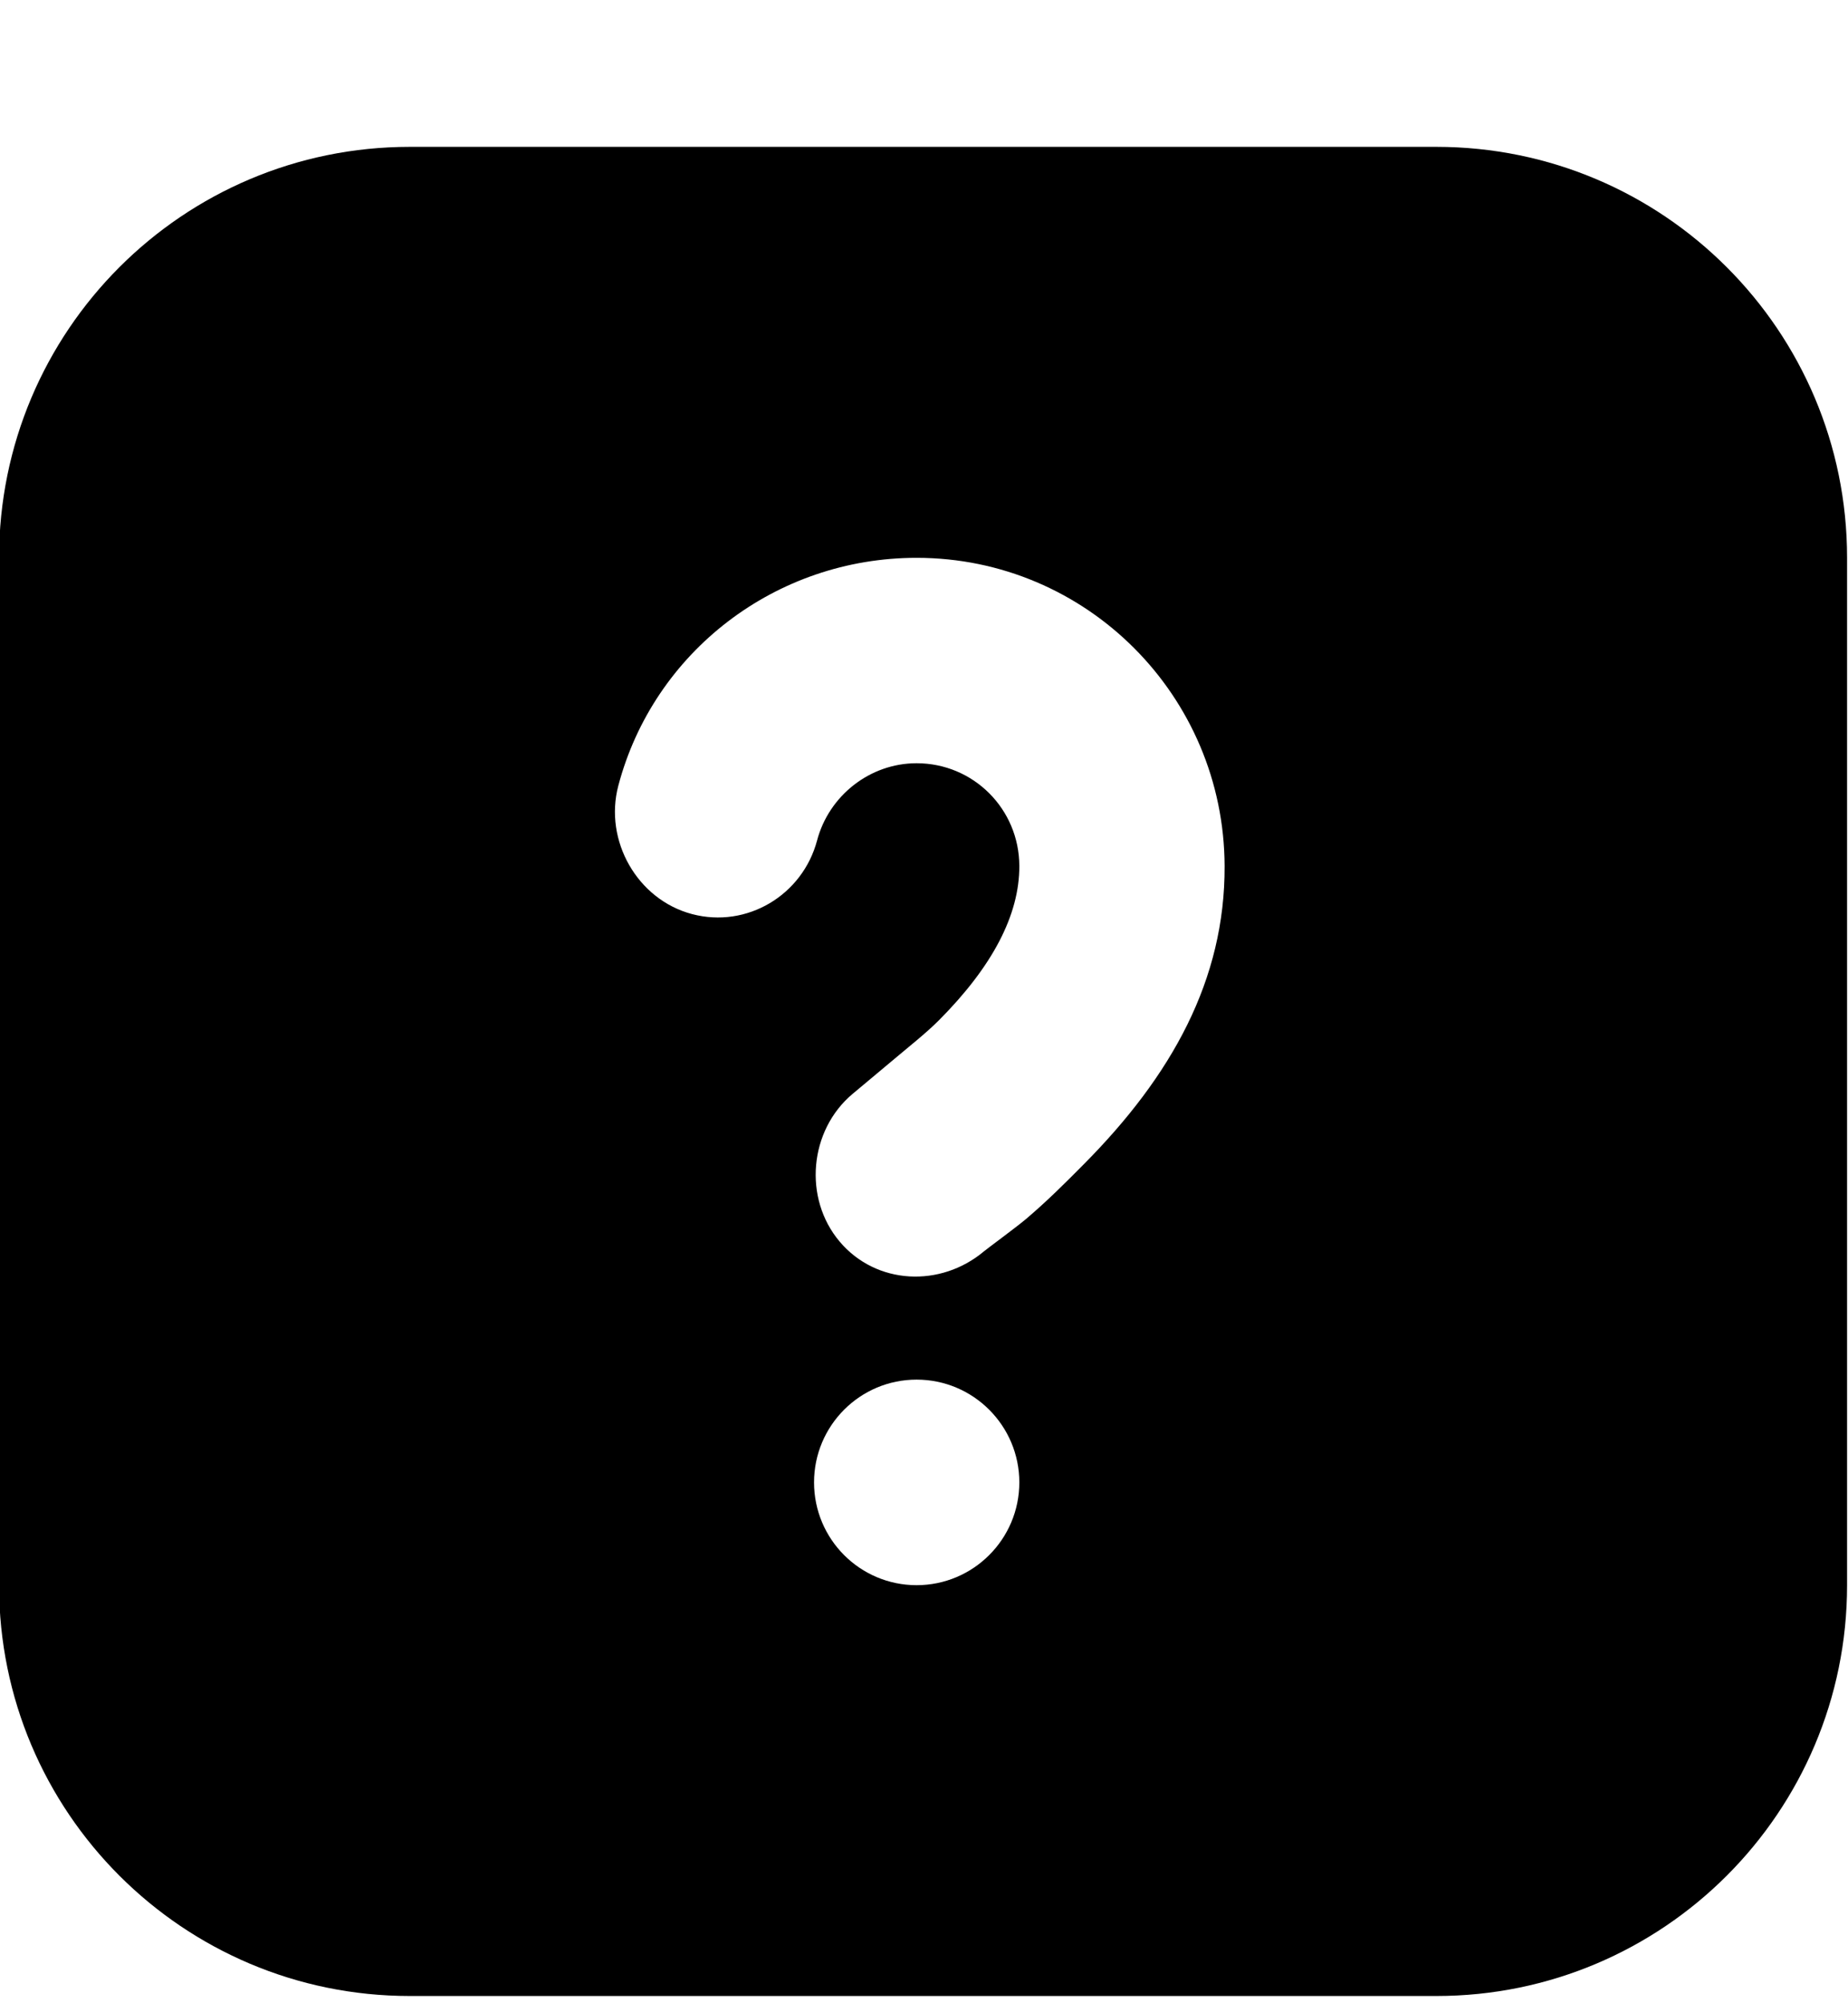 <svg width="12" height="13" viewBox="0 0 12 13" fill="currentcolor">
<path d="M2.661 0.953C1.188 0.953 -0.006 2.147 -0.006 3.62V10.287C-0.006 11.759 1.188 12.953 2.661 12.953H9.327C10.8 12.953 11.994 11.759 11.994 10.287V3.62C11.994 2.147 10.8 0.953 9.327 0.953H2.661ZM5.952 3.62C7.056 3.62 7.948 4.516 7.952 5.62C7.955 6.359 7.608 6.982 7.036 7.557C6.916 7.678 6.8 7.794 6.661 7.912C6.594 7.968 6.41 8.103 6.39 8.12C6.108 8.357 5.69 8.339 5.452 8.057C5.215 7.776 5.254 7.336 5.536 7.099C5.566 7.073 5.73 6.938 5.786 6.89C5.897 6.796 6.009 6.709 6.098 6.62C6.444 6.272 6.62 5.938 6.619 5.62C6.618 5.249 6.32 4.953 5.952 4.953C5.648 4.953 5.383 5.164 5.306 5.453C5.212 5.809 4.85 6.026 4.494 5.932C4.138 5.838 3.921 5.455 4.015 5.099C4.245 4.228 5.039 3.62 5.952 3.62ZM5.952 8.953C6.32 8.953 6.619 9.252 6.619 9.62C6.619 9.988 6.32 10.287 5.952 10.287C5.584 10.287 5.286 9.988 5.286 9.62C5.286 9.252 5.584 8.953 5.952 8.953Z"/>
</svg>
